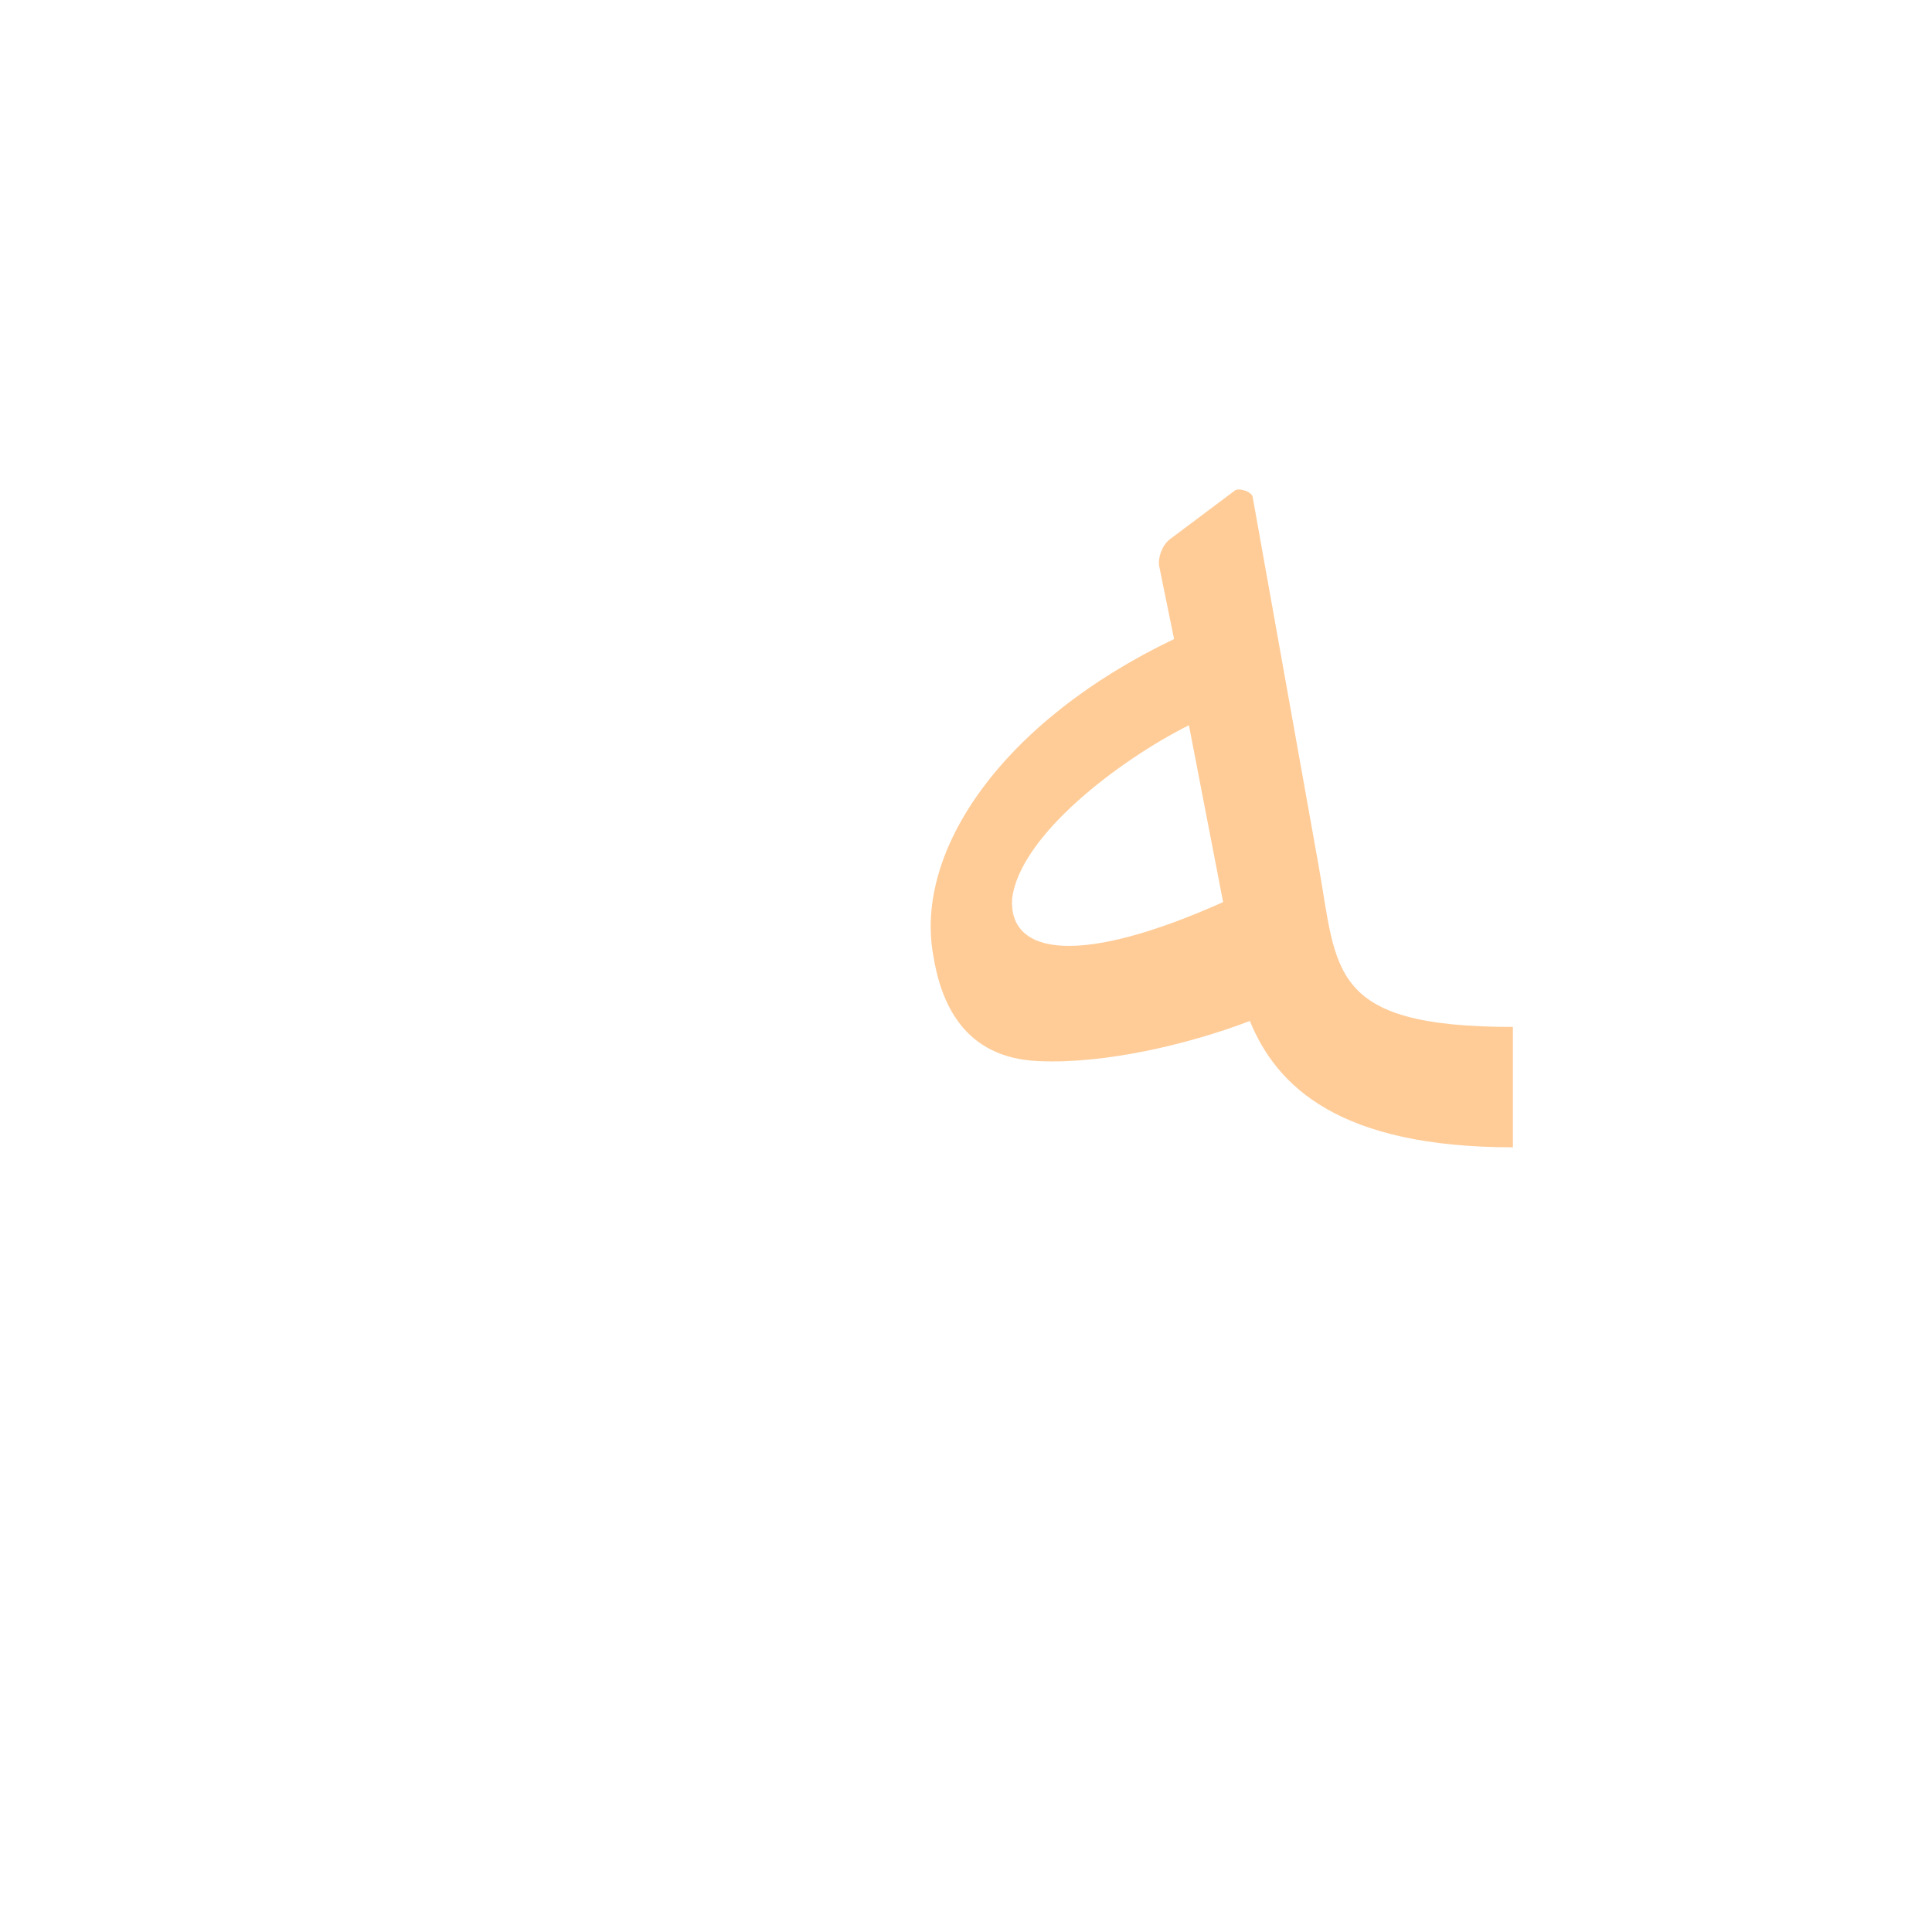 <?xml version="1.0" encoding="UTF-8"?>
<!DOCTYPE svg PUBLIC "-//W3C//DTD SVG 1.0//EN" "http://www.w3.org/TR/2001/REC-SVG-20010904/DTD/svg10.dtd">
<!-- Creator: CorelDRAW -->
<svg xmlns="http://www.w3.org/2000/svg" xml:space="preserve" width="1300px" height="1300px" version="1.0" style="shape-rendering:geometricPrecision; text-rendering:geometricPrecision; image-rendering:optimizeQuality; fill-rule:evenodd; clip-rule:evenodd"
viewBox="0 0 1300 1056"
 xmlns:xlink="http://www.w3.org/1999/xlink">
 <defs>
  <style type="text/css">
   <![CDATA[
    .fil0 {fill:#FF9933;fill-opacity:0.502}
   ]]>
  </style>
 </defs>
 <g id="_100:master">
  <path class="fil0" d="M841 565c-42,16 -98,29 -142,27 -51,-2 -66,-40 -71,-71 -13,-71 47,-158 162,-213l-10 -49c-1,-6 2,-14 7,-18l44 -33c3,-2 12,1 12,5l44 246c13,72 6,110 131,110l0 81c-117,0 -159,-41 -177,-85zm-41 -199c-46,23 -114,74 -119,117 -2,38 46,45 142,2l-23 -119z"/>
 </g>
</svg>
